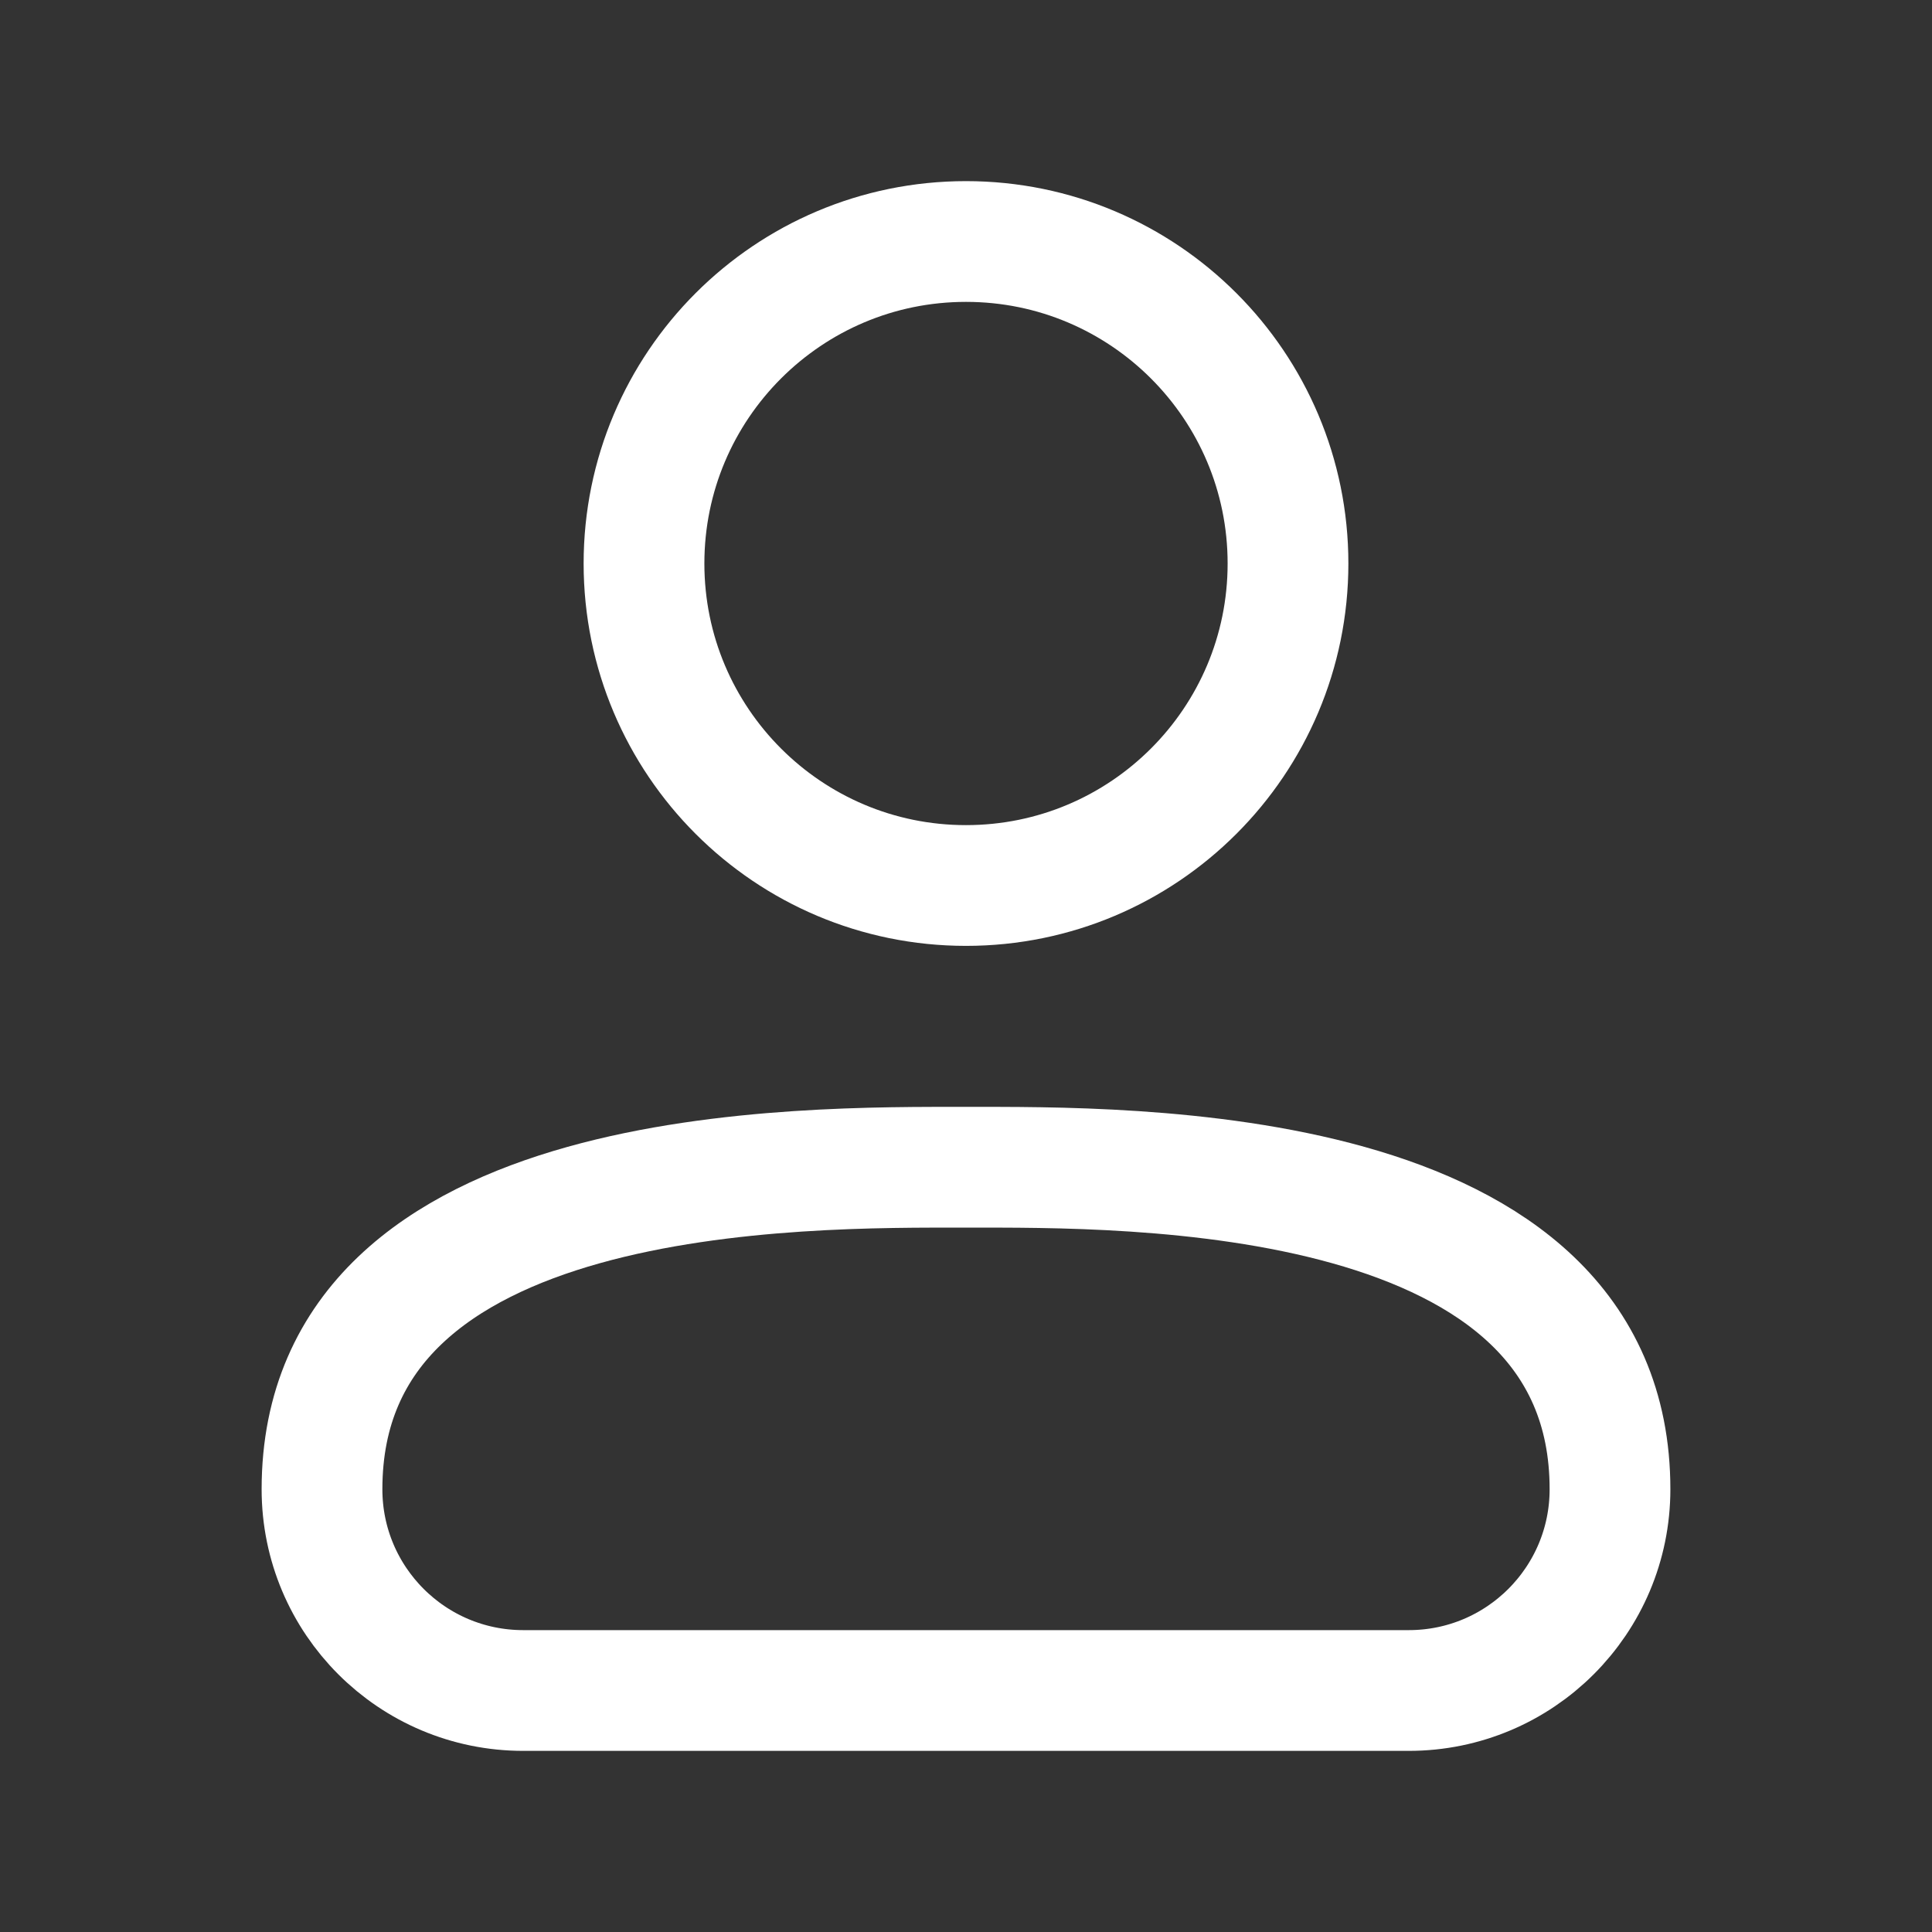 <svg viewBox="0 0 24 24" fill="none" xmlns="http://www.w3.org/2000/svg">
  <rect x="0" y="0" width="24" height="24" fill="#333333" stroke="none"/>
  <g id="SVGRepo_bgCarrier" stroke-width="0"></g>
  <g id="SVGRepo_tracerCarrier" stroke-linecap="round" stroke-linejoin="round"></g>
  <g id="SVGRepo_iconCarrier">
    <path
      d="M17.5 21H6.5C5.119 21 4 19.881 4 18.5C4 14.419 10 14.5 12 14.5C14 14.5 20 14.419 20 18.5C20 19.881 18.881 21 17.5 21Z"
      stroke="#ffffff" stroke-width="1.5" stroke-linecap="round" stroke-linejoin="round"></path>
    <path
      d="M12 11C14.209 11 16 9.209 16 7C16 4.791 14.209 3 12 3C9.791 3 8 4.791 8 7C8 9.209 9.791 11 12 11Z"
      stroke="#ffffff" stroke-width="1.5" stroke-linecap="round" stroke-linejoin="round"></path>
  </g>
</svg>